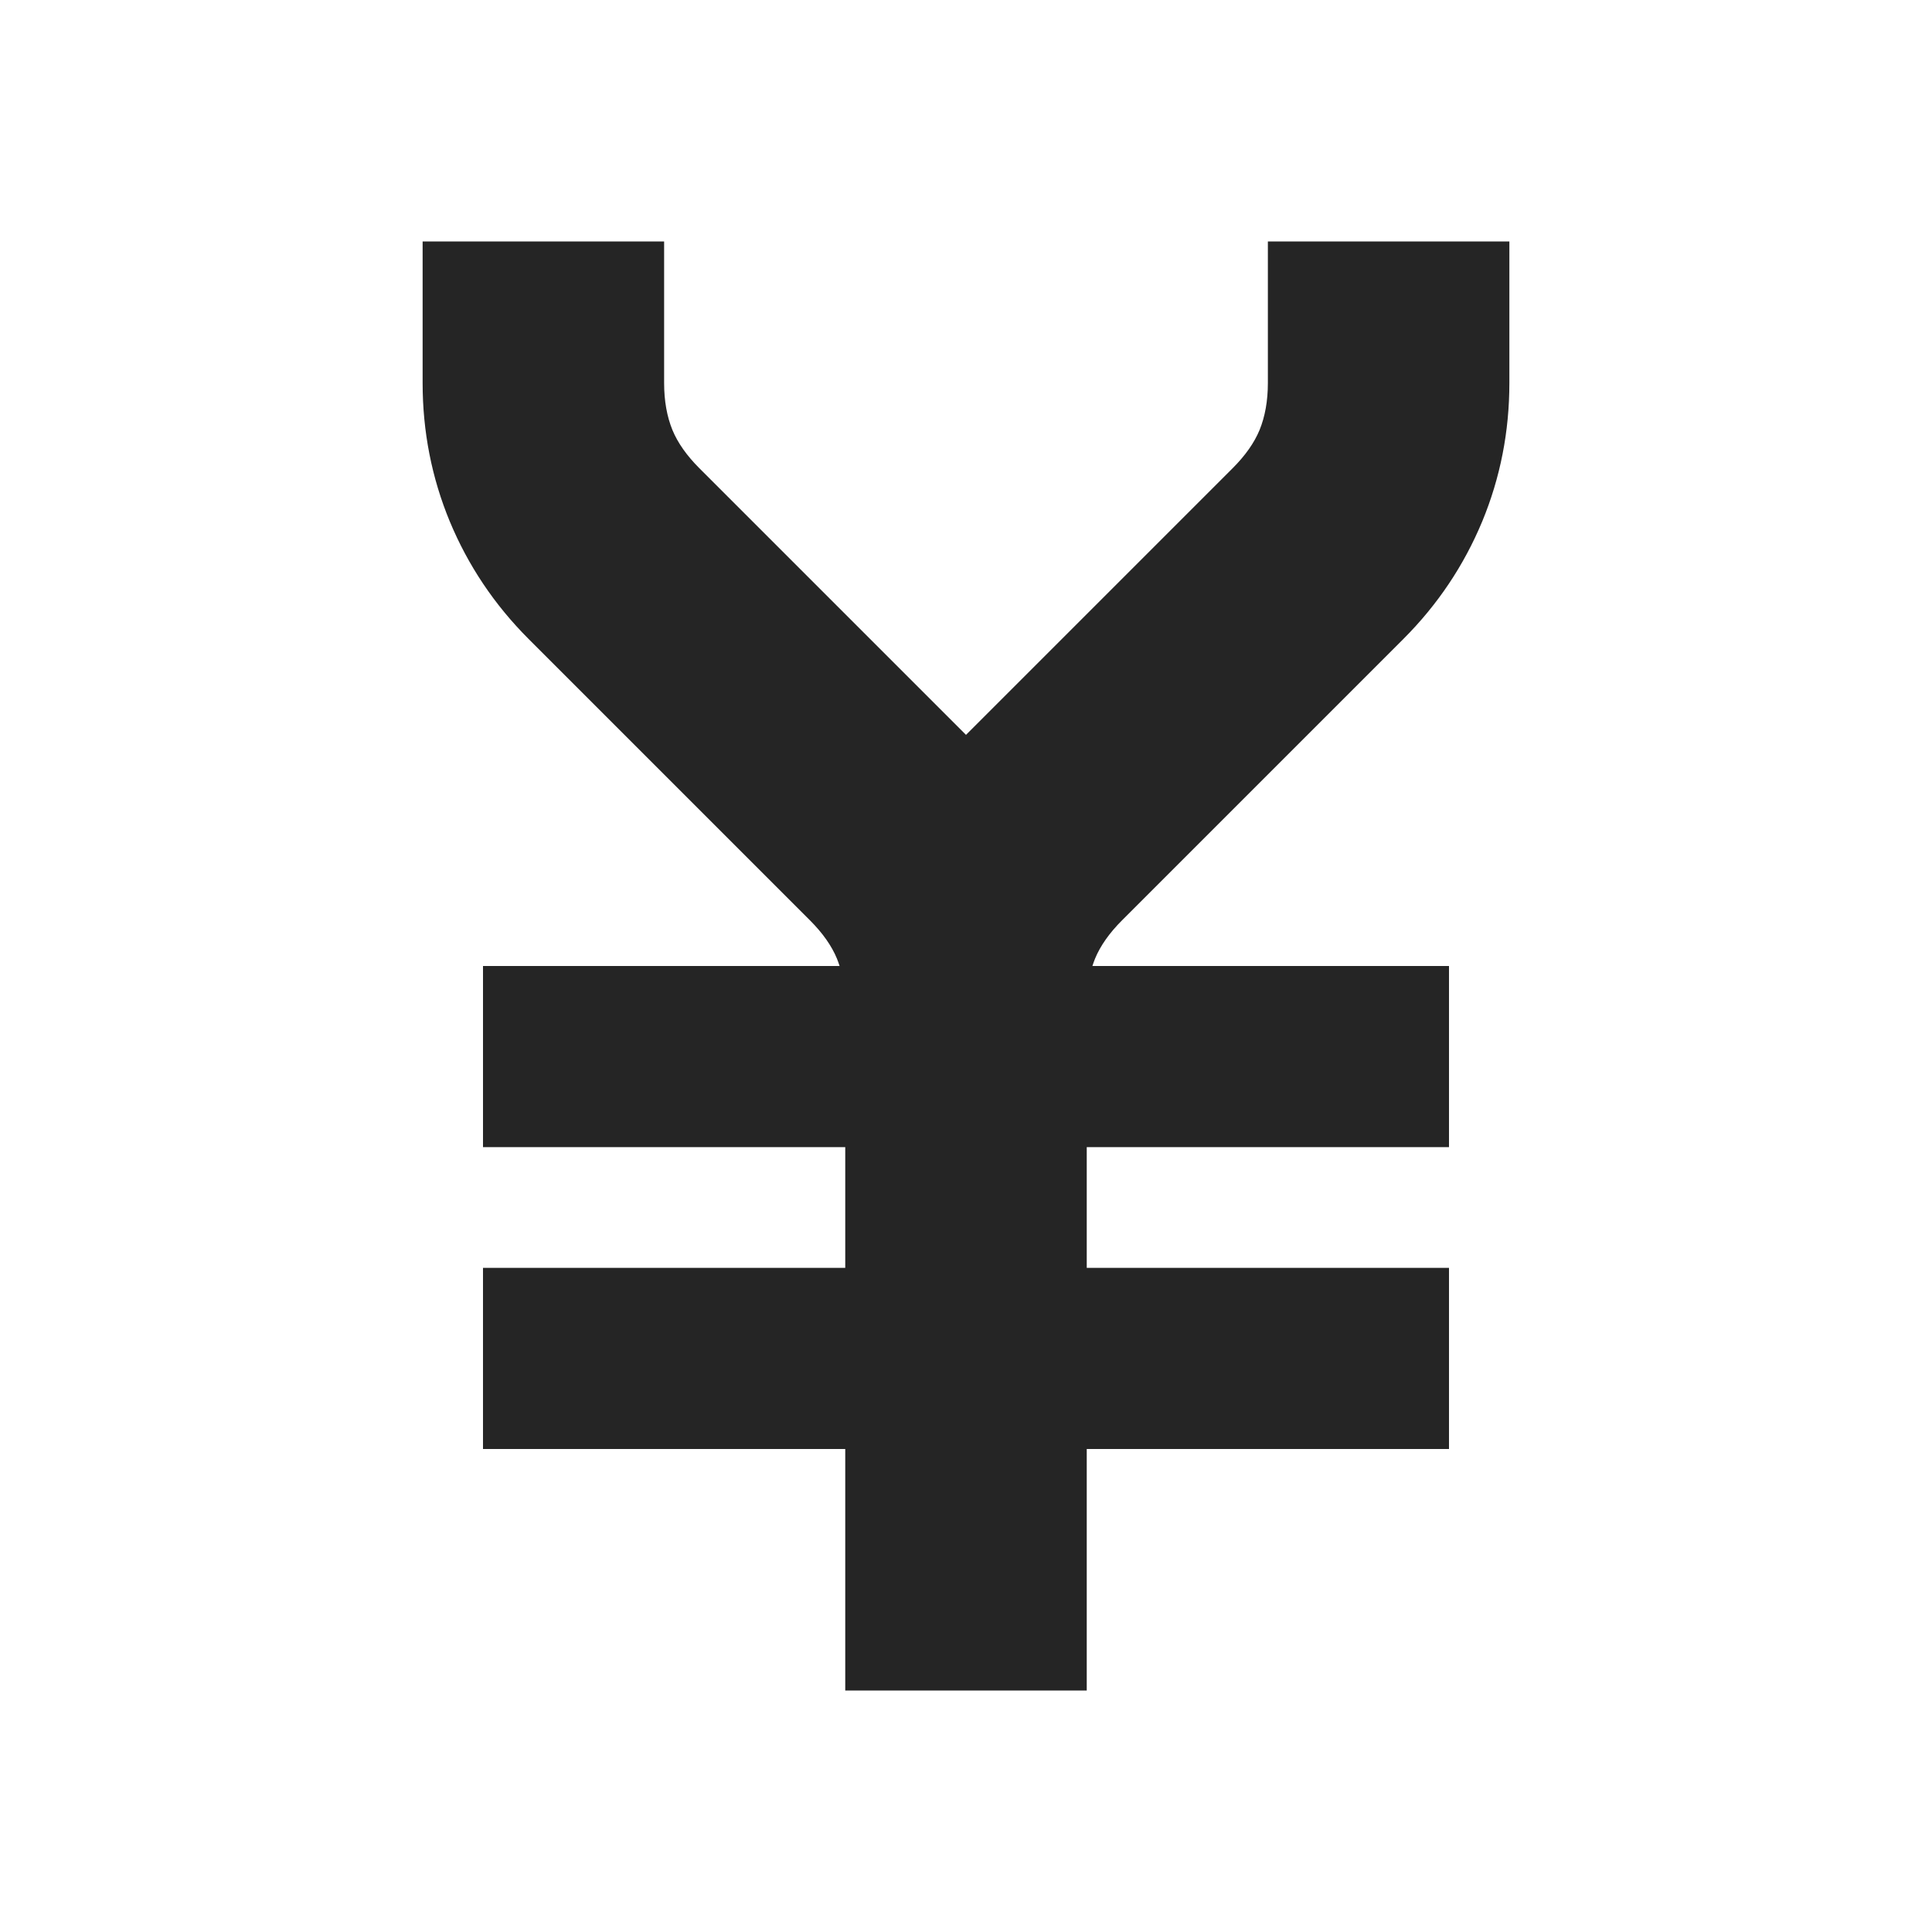 <?xml version="1.0" encoding="UTF-8"?>
<!DOCTYPE svg PUBLIC "-//W3C//DTD SVG 1.1//EN" "http://www.w3.org/Graphics/SVG/1.1/DTD/svg11.dtd">
<svg xmlns="http://www.w3.org/2000/svg" xml:space="preserve" width="1024px" height="1024px" shape-rendering="geometricPrecision" text-rendering="geometricPrecision" image-rendering="optimizeQuality" fill-rule="nonzero" clip-rule="evenodd" viewBox="0 0 10240 10240" xmlns:xlink="http://www.w3.org/1999/xlink">
	<title>symbol_yen icon</title>
	<desc>symbol_yen icon from the IconExperience.com O-Collection. Copyright by INCORS GmbH (www.incors.com).</desc>
	<path id="curve0" fill="#252525" d="M2560 6720l1920 0 0 -640 -1920 0 0 -960 1890 0c-4,-13 -9,-26 -14,-39 -28,-68 -76,-136 -143,-203l-1491 -1491c-182,-182 -321,-390 -418,-623 -96,-232 -144,-477 -144,-734l0 -750 1280 0 0 750c0,95 15,178 44,249 28,68 76,136 143,203l1413 1413 1413 -1413c67,-67 115,-135 143,-203 29,-71 44,-154 44,-249l0 -750 1280 0 0 750c0,257 -48,502 -144,734 -97,233 -236,441 -418,623l-1491 1491c-67,67 -115,135 -143,203 -5,13 -10,26 -14,39l1890 0 0 960 -1920 0 0 640 1920 0 0 960 -1920 0 0 1280 -1280 0 0 -1280 -1920 0 0 -960z"/>
</svg>
